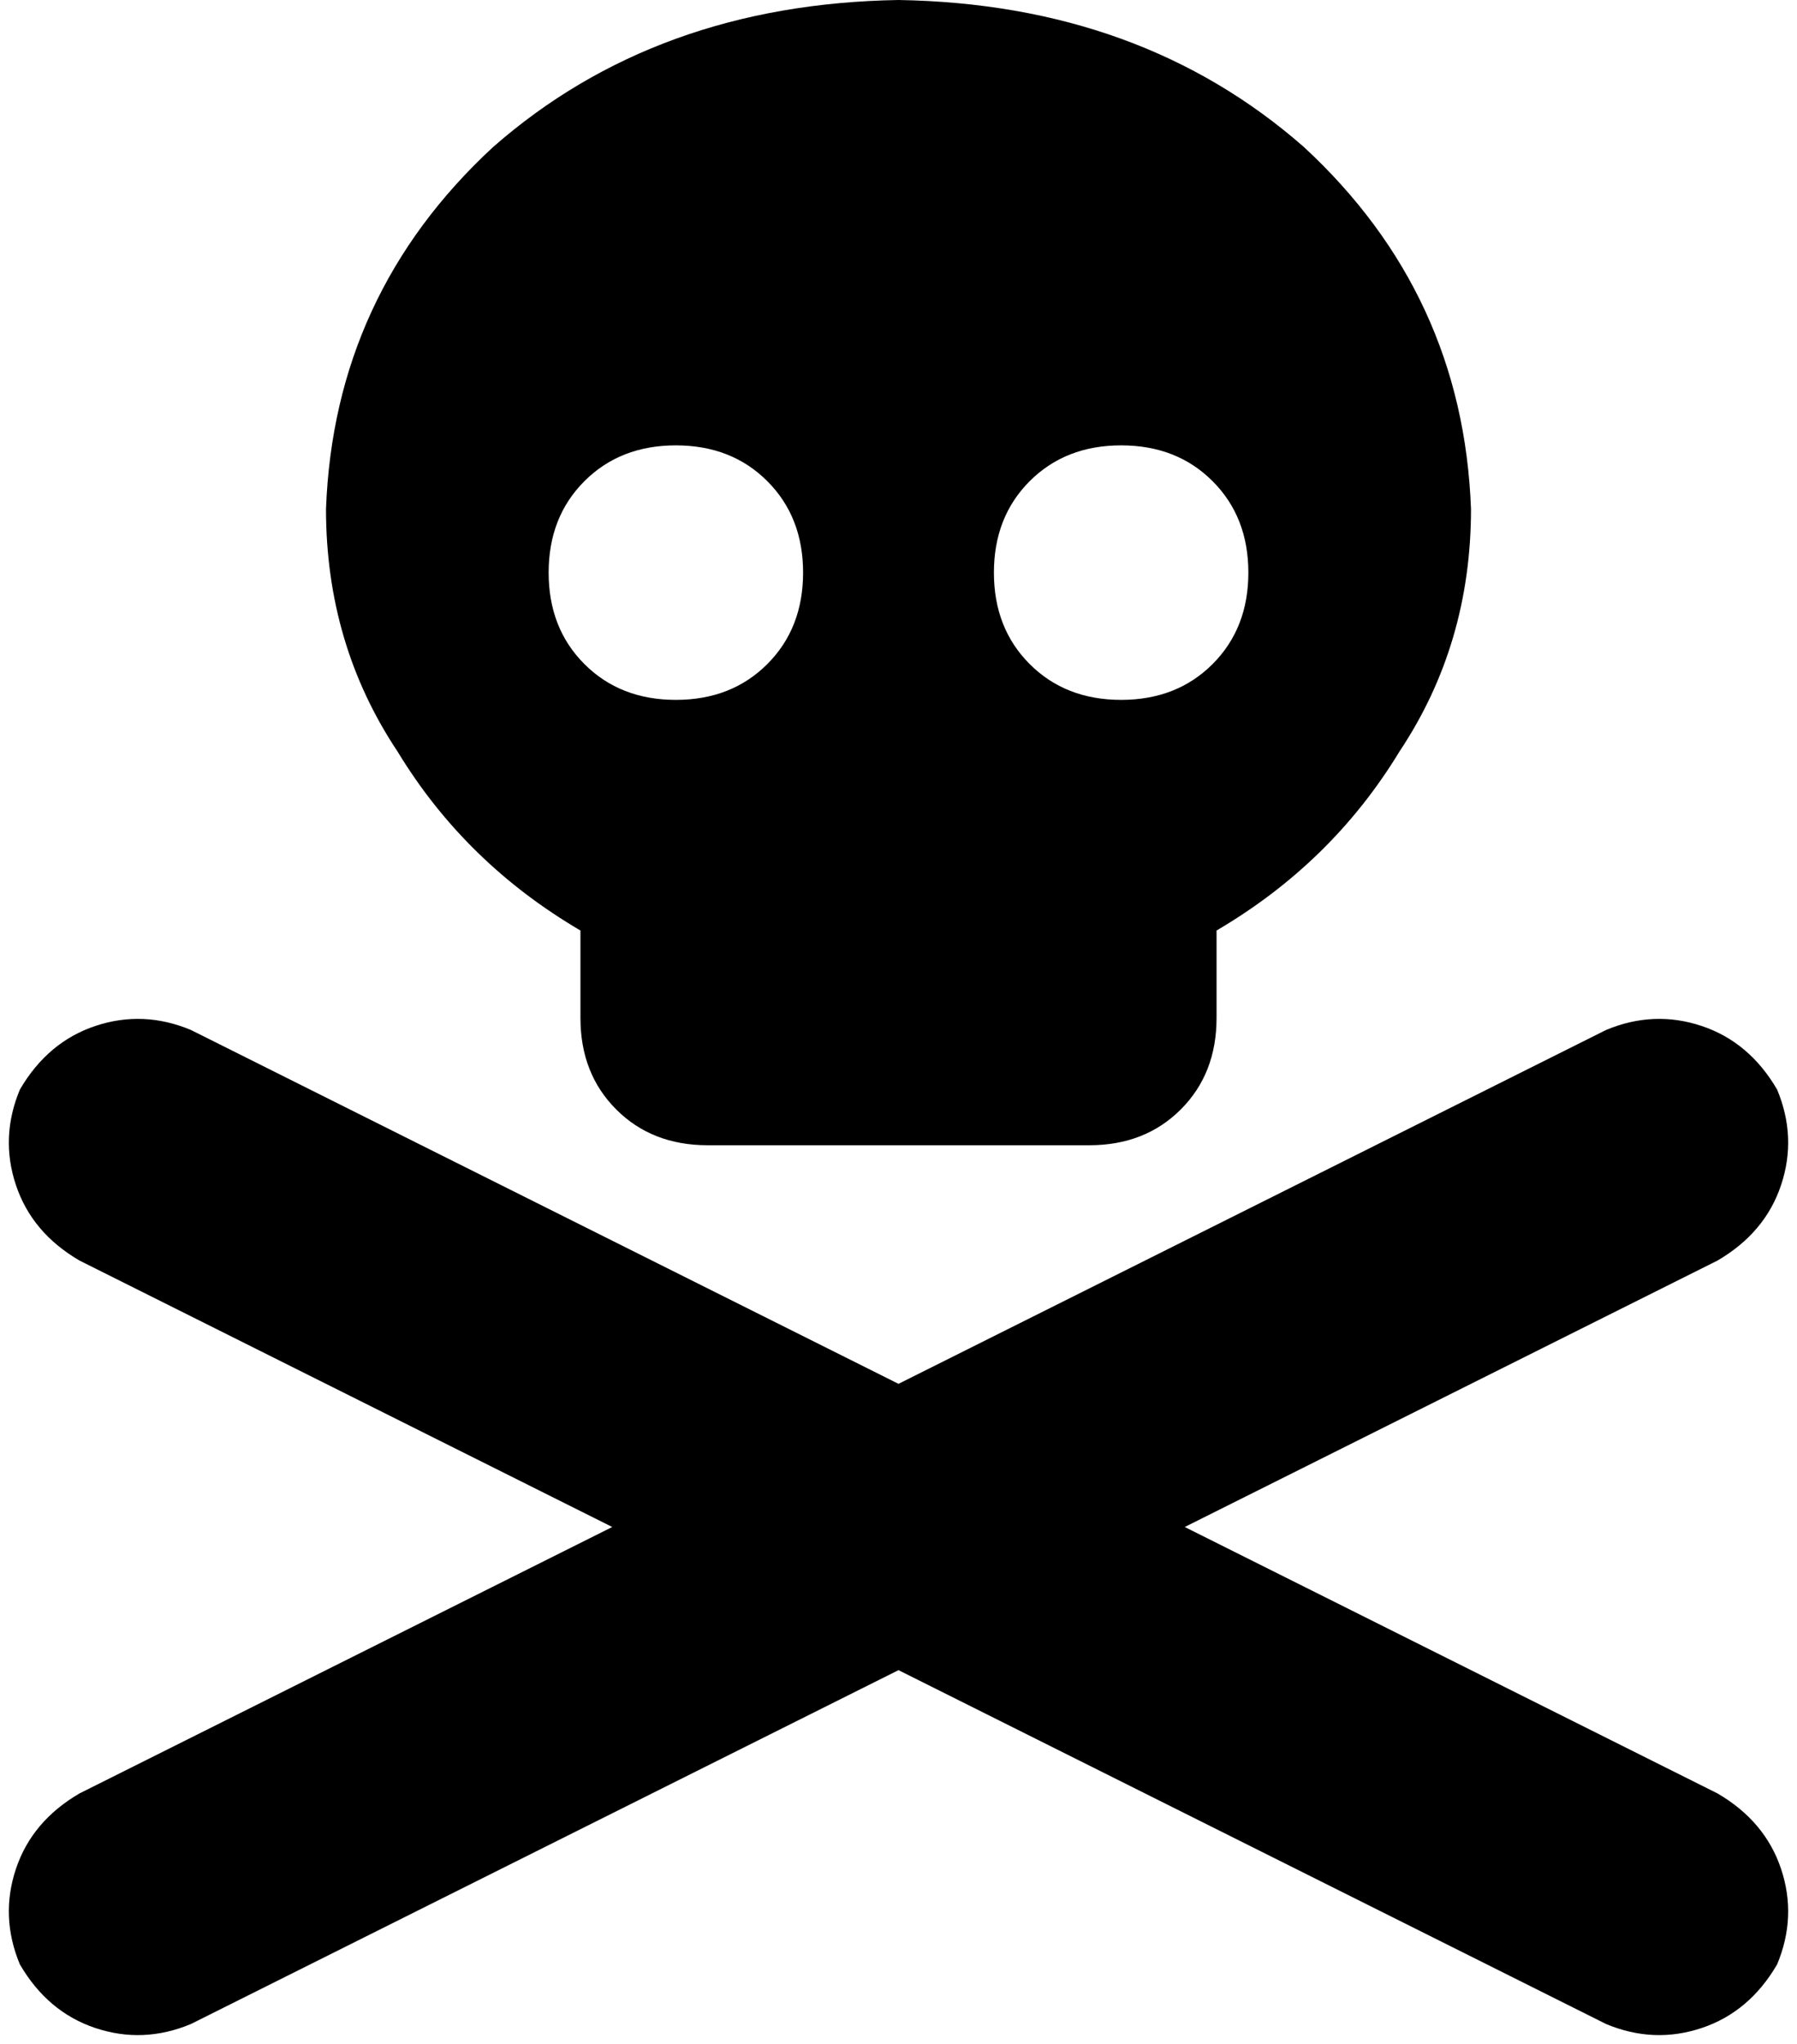 <svg viewBox="0 0 452 514">
  <path
    d="M 370 128 Q 370 162 352 189 L 352 189 Q 335 217 306 234 L 306 256 Q 306 270 297 279 Q 288 288 274 288 L 178 288 Q 164 288 155 279 Q 146 270 146 256 L 146 234 Q 117 217 100 189 Q 82 162 82 128 Q 84 74 124 37 Q 165 1 226 0 Q 287 1 328 37 Q 368 74 370 128 L 370 128 Z M 170 176 Q 184 176 193 167 L 193 167 Q 202 158 202 144 Q 202 130 193 121 Q 184 112 170 112 Q 156 112 147 121 Q 138 130 138 144 Q 138 158 147 167 Q 156 176 170 176 L 170 176 Z M 314 144 Q 314 130 305 121 L 305 121 Q 296 112 282 112 Q 268 112 259 121 Q 250 130 250 144 Q 250 158 259 167 Q 268 176 282 176 Q 296 176 305 167 Q 314 158 314 144 L 314 144 Z M 5 274 Q 12 262 24 258 L 24 258 Q 36 254 48 259 L 226 348 L 404 259 Q 416 254 428 258 Q 440 262 447 274 Q 452 286 448 298 Q 444 310 432 317 L 298 384 L 432 451 Q 444 458 448 470 Q 452 482 447 494 Q 440 506 428 510 Q 416 514 404 509 L 226 420 L 48 509 Q 36 514 24 510 Q 12 506 5 494 Q 0 482 4 470 Q 8 458 20 451 L 154 384 L 20 317 Q 8 310 4 298 Q 0 286 5 274 L 5 274 Z"
  />
</svg>